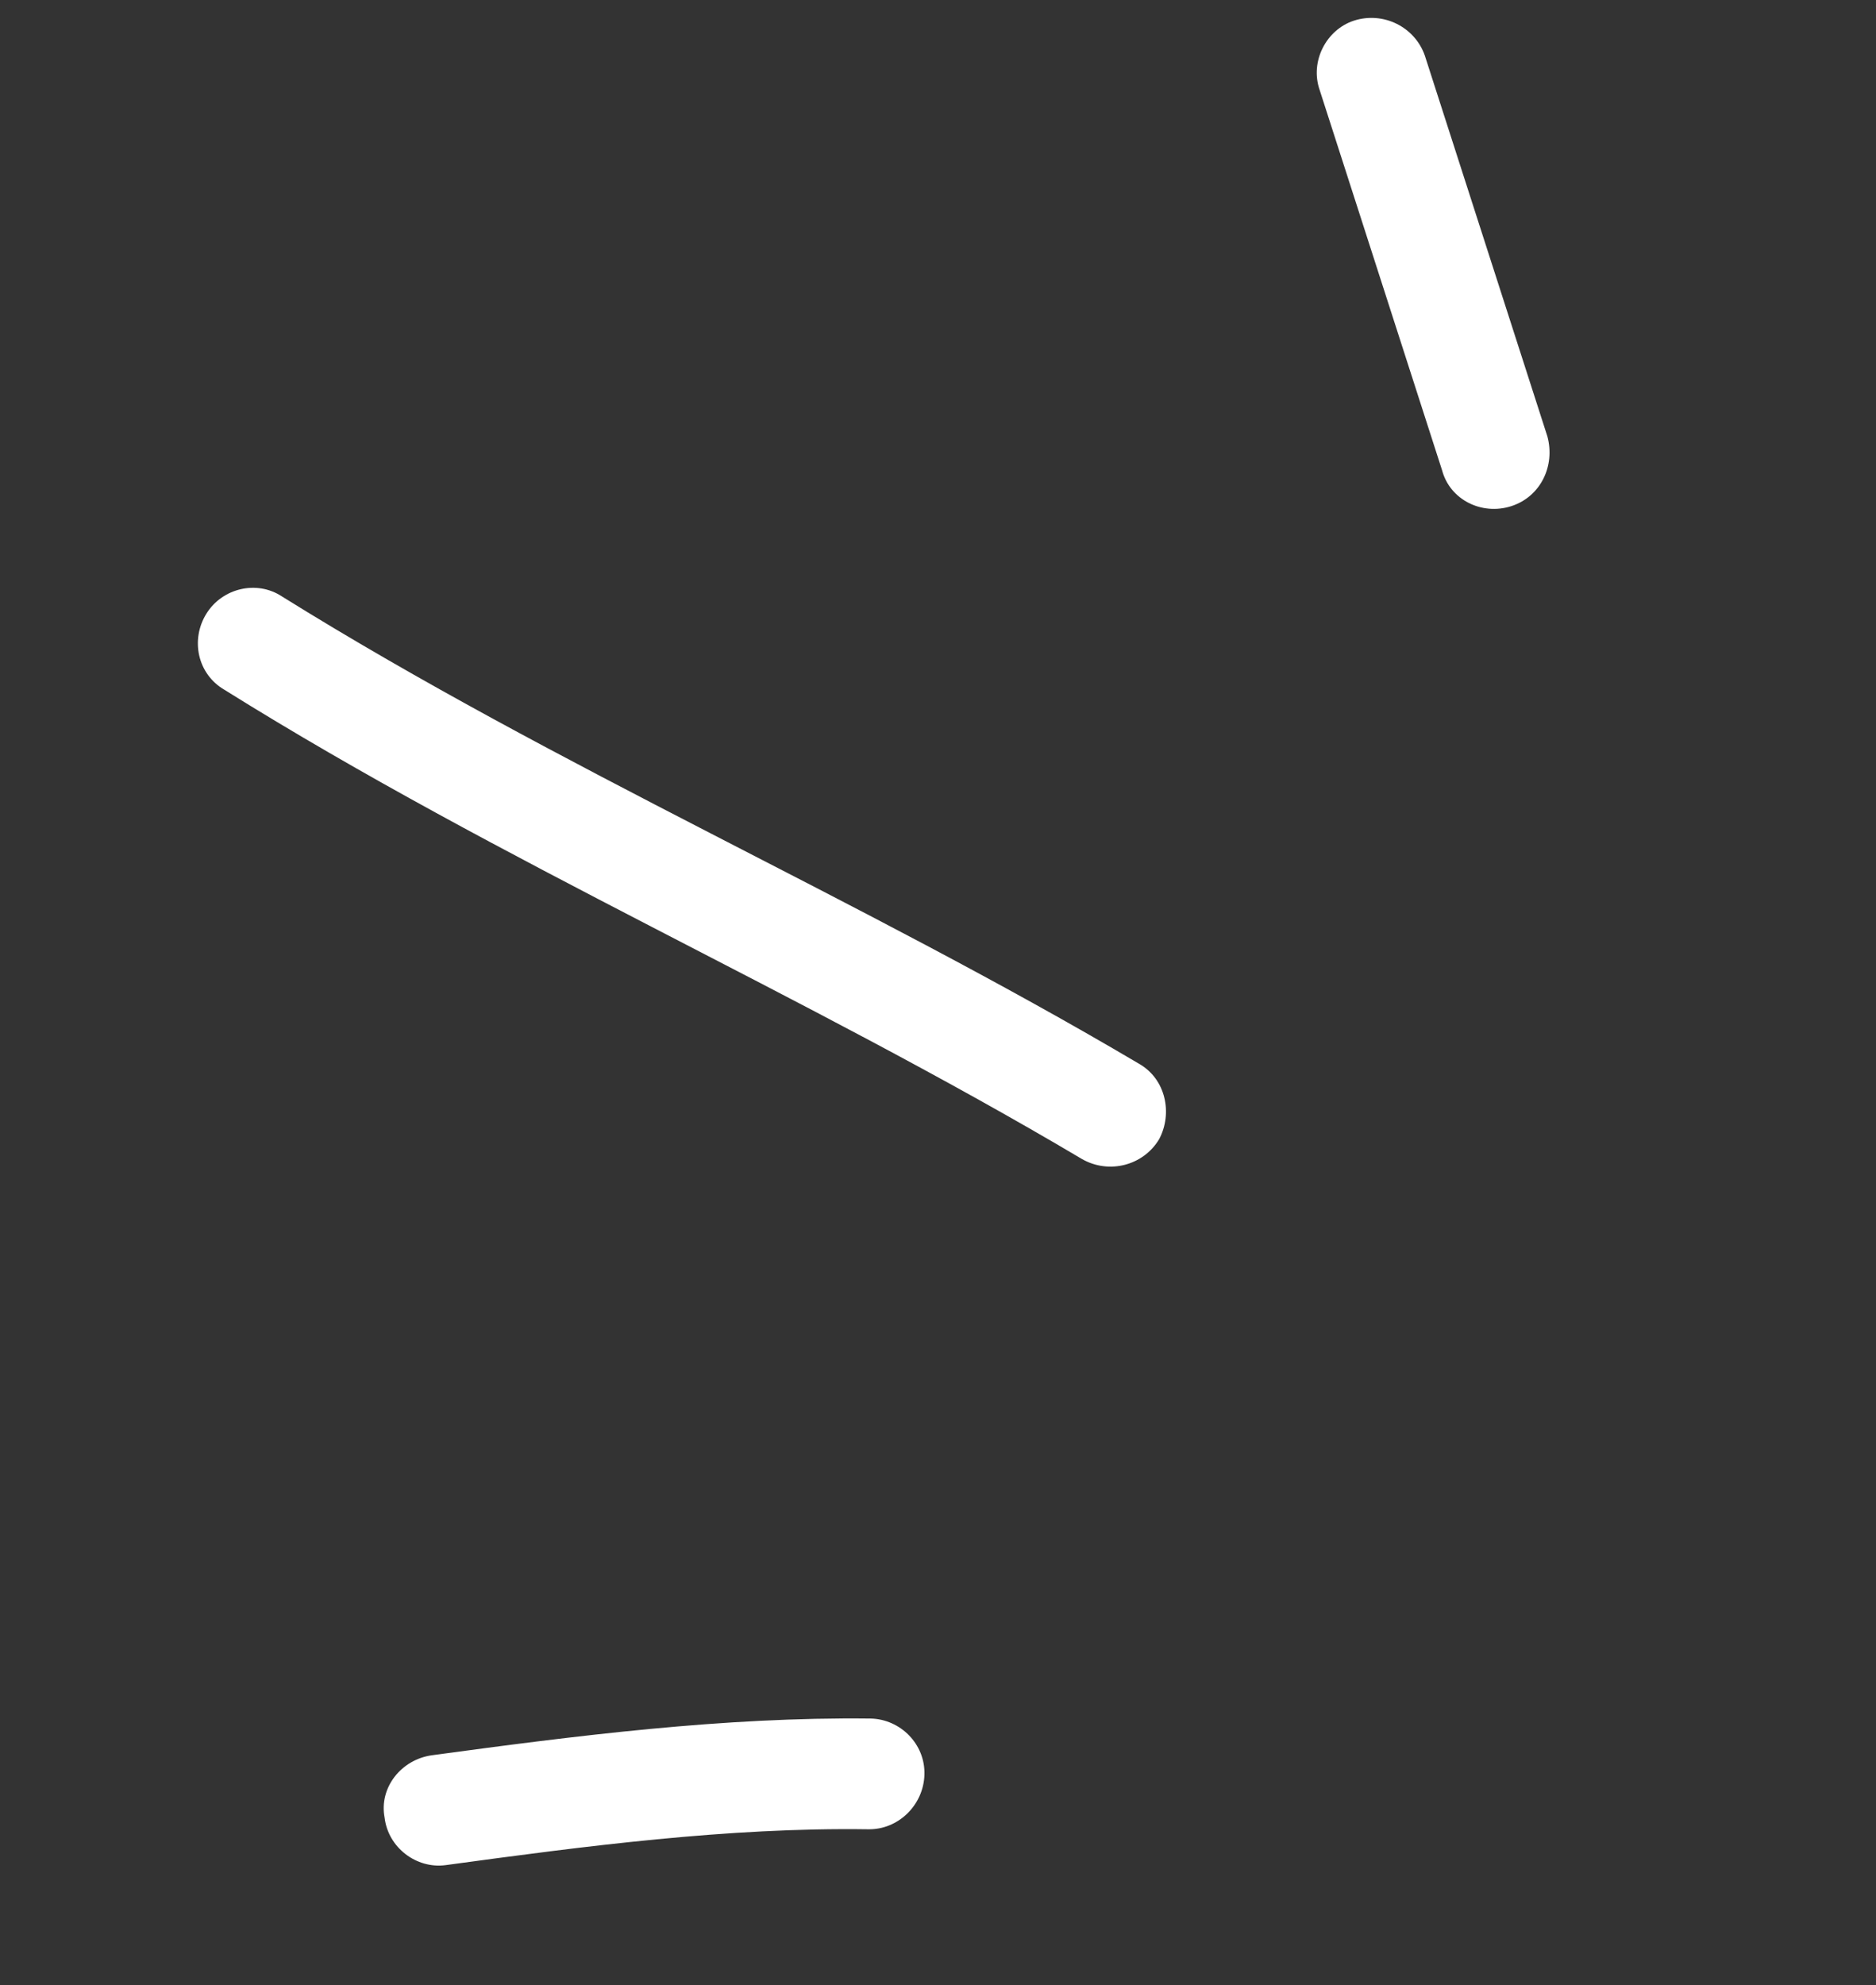 <svg width="52" height="55" viewBox="0 0 52 55" fill="none" xmlns="http://www.w3.org/2000/svg">
<rect x="0" y="0" width="52" height="55" fill="#333333" stroke="none"/>
<path fill-rule="evenodd" clip-rule="evenodd" d="M24.129 47.613C20.058 47.565 15.95 48.091 11.973 48.63C11.118 48.749 10.503 49.53 10.66 50.355C10.759 51.197 11.549 51.779 12.346 51.675C16.2 51.15 20.18 50.625 24.063 50.681C24.892 50.697 25.598 50.018 25.624 49.169C25.65 48.321 24.958 47.629 24.129 47.613Z" fill="white"/>
<path fill-rule="evenodd" clip-rule="evenodd" d="M31.569 29.47C23.81 24.885 15.495 21.305 7.809 16.521C7.117 16.068 6.162 16.289 5.719 17.005C5.277 17.72 5.469 18.673 6.221 19.111C13.912 23.914 22.231 27.51 29.995 32.114C30.743 32.538 31.692 32.293 32.13 31.561C32.509 30.847 32.317 29.894 31.569 29.47Z" fill="white"/>
<path fill-rule="evenodd" clip-rule="evenodd" d="M36.58 2.496C37.711 6.007 38.842 9.519 39.973 13.031C40.191 13.846 41.07 14.285 41.888 14.024C42.705 13.762 43.111 12.909 42.892 12.093C41.759 8.576 40.627 5.059 39.495 1.542C39.217 0.743 38.34 0.308 37.523 0.574C36.766 0.824 36.302 1.697 36.58 2.496Z" fill="white"/>
</svg>

